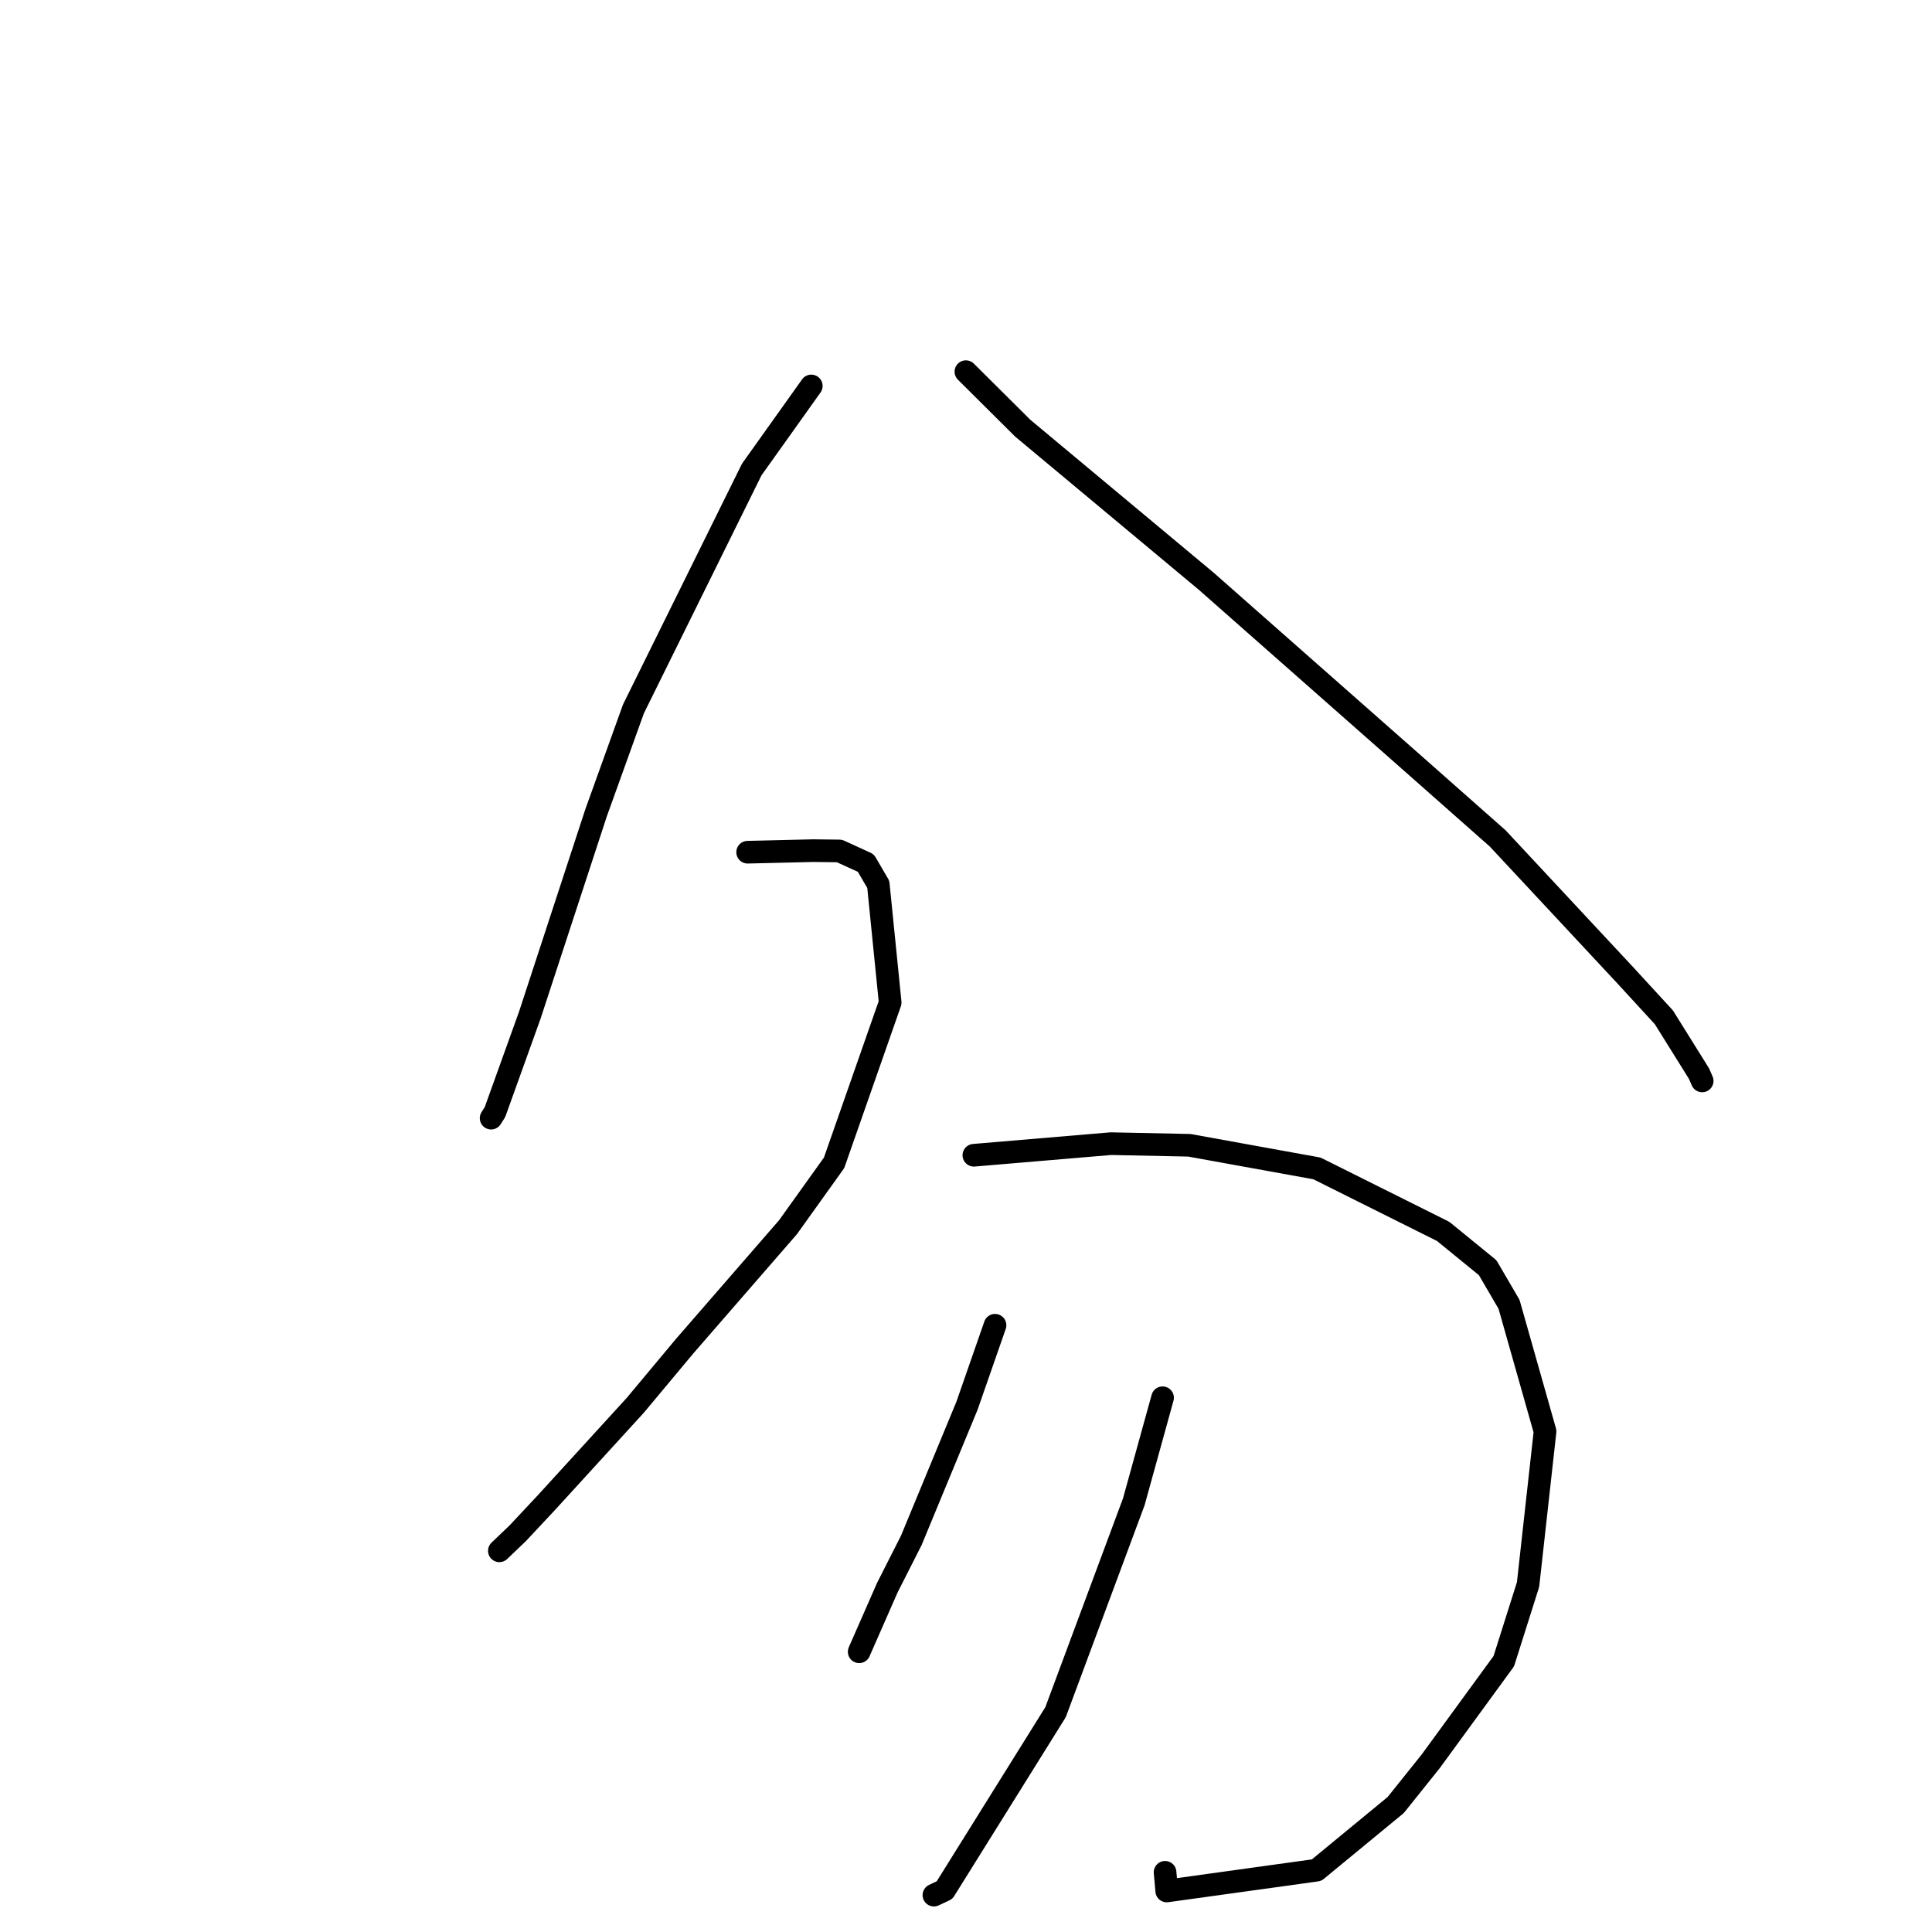 <?xml version="1.0" standalone="no"?>
    <svg width="256" height="256" xmlns="http://www.w3.org/2000/svg" version="1.1">
    <polyline stroke="black" stroke-width="3" stroke-linecap="round" fill="transparent" stroke-linejoin="round" points="107.501 51.14 99.611 62.21 83.936 93.932 78.984 107.698 70.204 134.508 65.587 147.354 65.122 148.088 65.076 148.162 " />
        <polyline stroke="black" stroke-width="3" stroke-linecap="round" fill="transparent" stroke-linejoin="round" points="127.987 49.248 135.513 56.731 159.836 77.019 187.597 101.5 198.453 111.095 215.381 129.256 220.473 134.8 225.12 142.248 225.518 143.158 225.548 143.228 " />
        <polyline stroke="black" stroke-width="3" stroke-linecap="round" fill="transparent" stroke-linejoin="round" points="99.065 112.922 107.767 112.714 111.23 112.756 114.723 114.353 116.378 117.184 117.953 132.848 110.519 154.082 104.417 162.608 90.735 178.356 84.166 186.225 72.437 199.066 68.594 203.173 66.354 205.313 66.167 205.492 " />
        <polyline stroke="black" stroke-width="3" stroke-linecap="round" fill="transparent" stroke-linejoin="round" points="129.042 153.077 147.198 151.541 157.592 151.755 174.505 154.821 191.226 163.167 197.123 167.977 199.957 172.834 204.727 189.665 202.476 209.956 199.261 220.116 189.583 233.375 184.938 239.176 174.453 247.809 154.598 250.564 154.378 248.089 " />
        <polyline stroke="black" stroke-width="3" stroke-linecap="round" fill="transparent" stroke-linejoin="round" points="131.846 175.602 128.132 186.266 120.75 204.113 117.569 210.388 113.956 218.617 113.846 218.87 " />
        <polyline stroke="black" stroke-width="3" stroke-linecap="round" fill="transparent" stroke-linejoin="round" points="154.046 185.21 150.235 198.993 139.863 226.879 125.16 250.45 123.749 251.114 " />
        </svg>